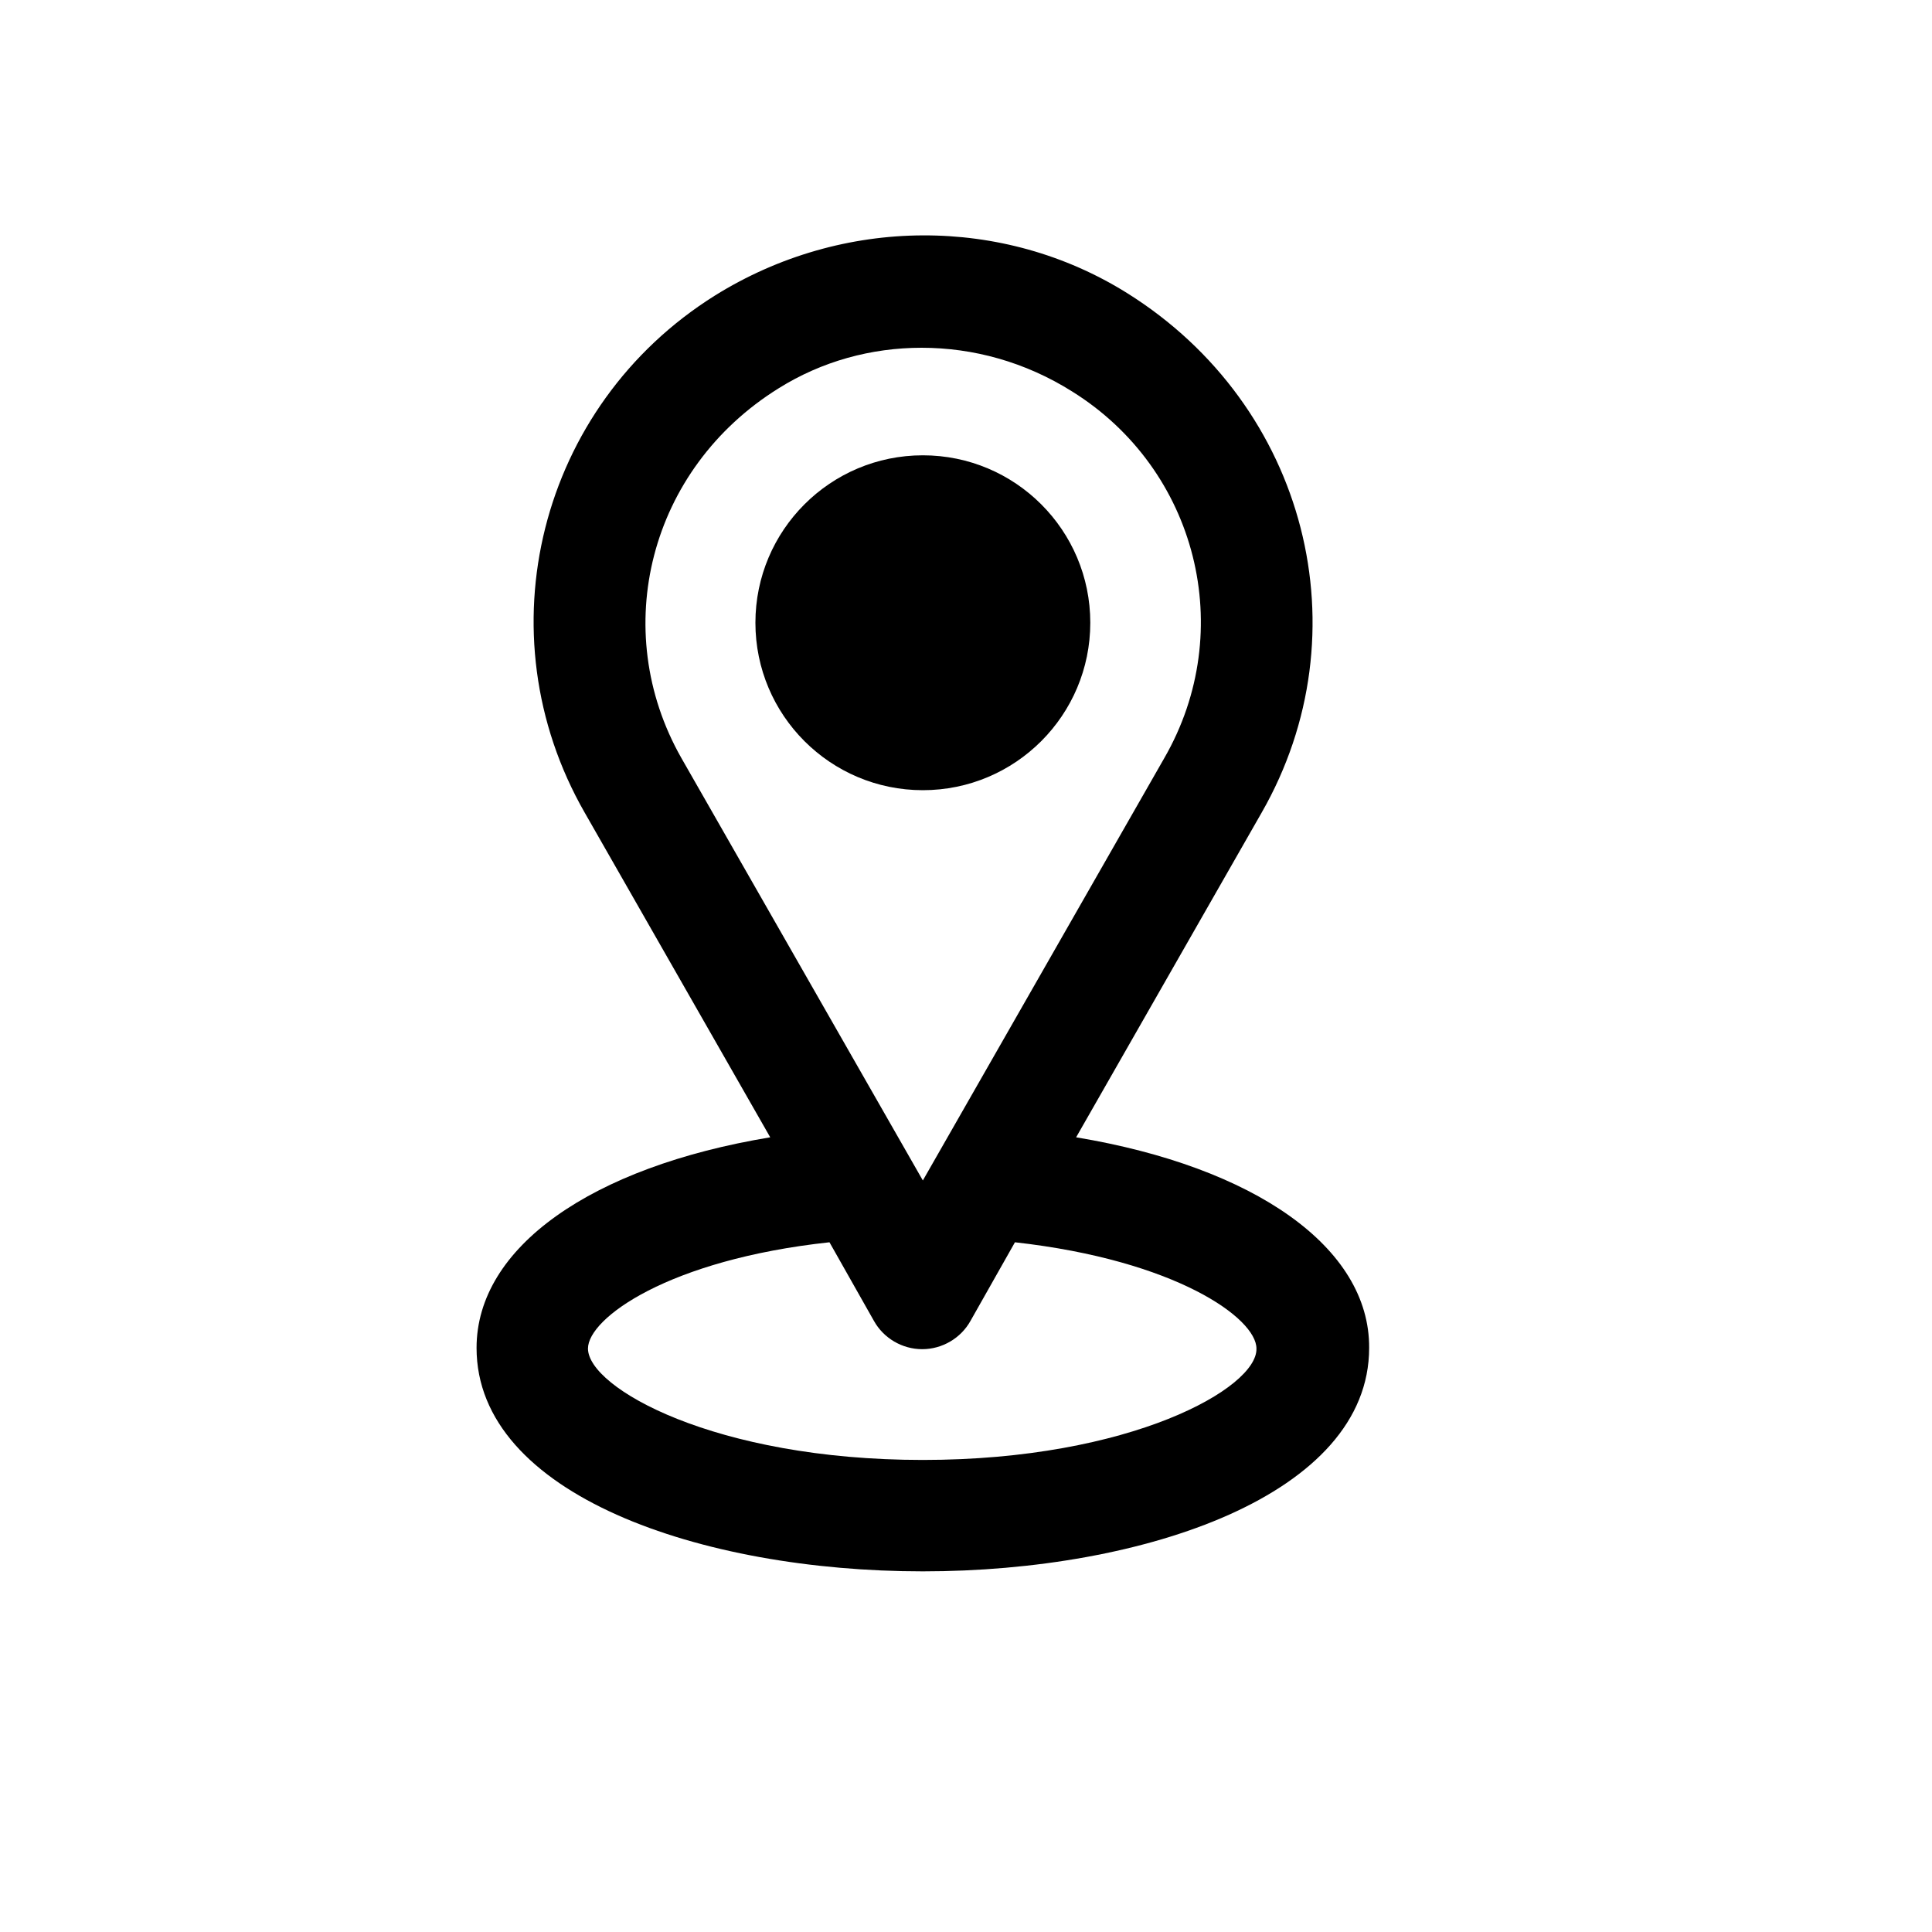 <?xml version="1.0" encoding="utf-8"?>
<!-- Generator: Adobe Illustrator 23.0.0, SVG Export Plug-In . SVG Version: 6.00 Build 0)  -->
<svg version="1.1" id="Capa_1" xmlns="http://www.w3.org/2000/svg" xmlns:xlink="http://www.w3.org/1999/xlink" x="0px" y="0px"
	 viewBox="0 0 300 300" style="enable-background:new 0 0 300 300;" xml:space="preserve">
<g>
	<circle cx="143.3" cy="96.7" r="26"/>
	<path d="M167.1,176.6l28.8-50.4c16-27.9,7.1-63.2-20.9-80.7c-19.2-12-44.1-12-64,0.4C83.7,63,74.8,98.3,90.8,126.2l28.8,50.4
		C91.8,181.2,74,193.7,74,209.3c0,22.8,34.9,34.7,69.3,34.7s69.3-11.9,69.3-34.7C212.7,193.7,194.8,181.2,167.1,176.6z M120.9,60.3
		c6.7-4.2,14.4-6.3,22.2-6.3c8,0,16.1,2.2,23.4,6.8c19.4,12.1,25.7,37.1,14.3,56.9l-37.5,65.6l-37.5-65.6
		C94.5,97.8,100.8,72.8,120.9,60.3z M143.3,226.7c-32.3,0-52-11.2-52-17.3c0-4.7,12.5-13.8,37.5-16.5l6.9,12.2
		c1.5,2.7,4.4,4.4,7.5,4.4c3.1,0,6-1.7,7.5-4.4l6.9-12.2c25,2.8,37.5,11.8,37.5,16.5C195.3,215.5,175.6,226.7,143.3,226.7z"/>
</g>
</svg>
